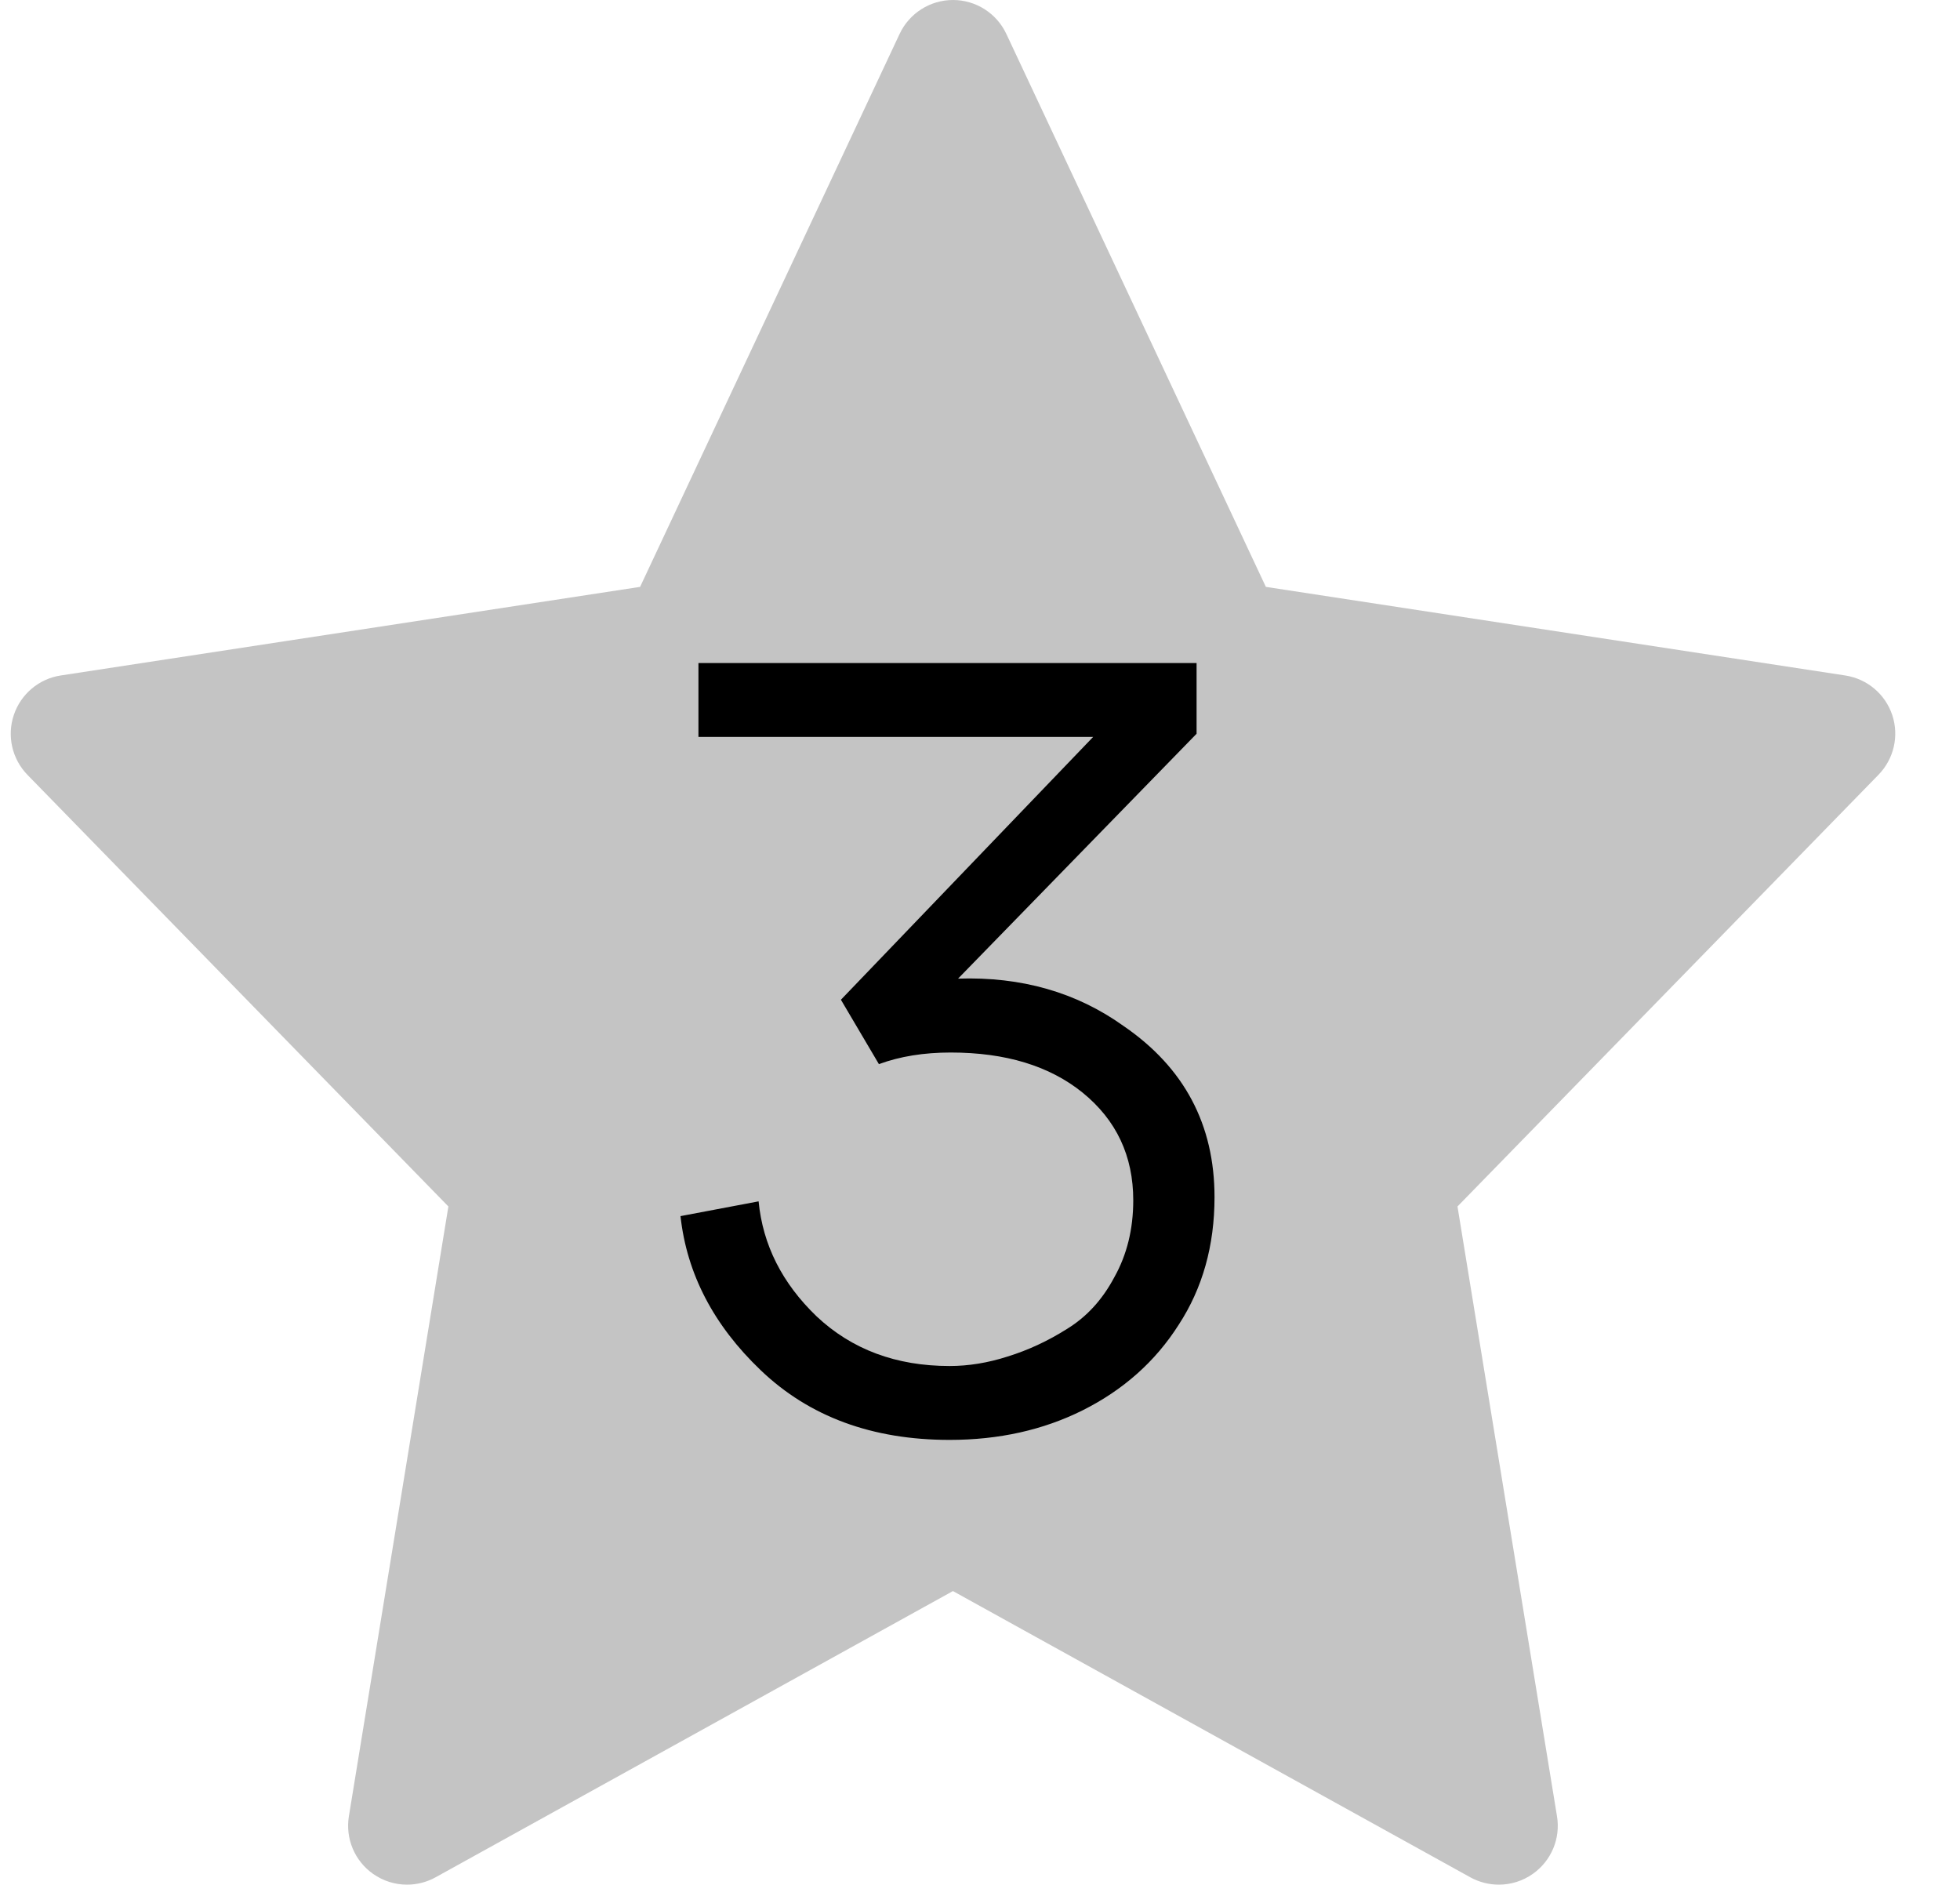 <svg width="26" height="25" viewBox="0 0 26 25" fill="none" xmlns="http://www.w3.org/2000/svg">
<g clip-path="url(#clip0_842_1311)">
<path d="M25.101 9.483C25.008 9.205 24.767 9.003 24.477 8.959L16.792 7.784L13.349 0.449C13.22 0.175 12.944 0 12.642 0C12.339 0 12.063 0.175 11.934 0.449L8.491 7.784L0.806 8.959C0.516 9.003 0.276 9.206 0.183 9.484C0.09 9.761 0.16 10.067 0.364 10.277L5.948 16.002L4.628 24.09C4.58 24.385 4.704 24.682 4.949 24.854C5.084 24.949 5.241 24.997 5.399 24.997C5.529 24.997 5.659 24.965 5.777 24.9L12.641 21.103L19.505 24.9C19.623 24.965 19.754 24.997 19.883 24.997C20.041 24.997 20.199 24.949 20.333 24.854C20.578 24.682 20.703 24.385 20.654 24.09L19.334 16.002L24.918 10.277C25.123 10.067 25.194 9.761 25.101 9.483Z" fill="#C4C4C4"/>
</g>
<path d="M12.597 19.098C11.57 19.098 10.735 18.79 10.091 18.174C9.466 17.577 9.111 16.895 9.027 16.13L10.063 15.934C10.119 16.513 10.376 17.021 10.833 17.46C11.3 17.899 11.888 18.118 12.597 18.118C12.849 18.118 13.106 18.076 13.367 17.992C13.638 17.908 13.899 17.787 14.151 17.628C14.412 17.469 14.622 17.241 14.781 16.942C14.949 16.643 15.033 16.303 15.033 15.92C15.033 15.332 14.809 14.856 14.361 14.492C13.922 14.137 13.339 13.96 12.611 13.96C12.256 13.96 11.939 14.011 11.659 14.114L11.155 13.26L14.501 9.774H9.265V8.794H15.873V9.732L12.709 12.98C13.549 12.952 14.282 13.162 14.907 13.61C15.71 14.161 16.111 14.917 16.111 15.878C16.111 16.522 15.952 17.087 15.635 17.572C15.327 18.057 14.902 18.435 14.361 18.706C13.838 18.967 13.25 19.098 12.597 19.098Z" fill="black"/>
<defs>
<clipPath id="clip0_842_1311">
<rect width="25" height="25" fill="white" transform="translate(0.142)"/>
</clipPath>
</defs>
</svg>
